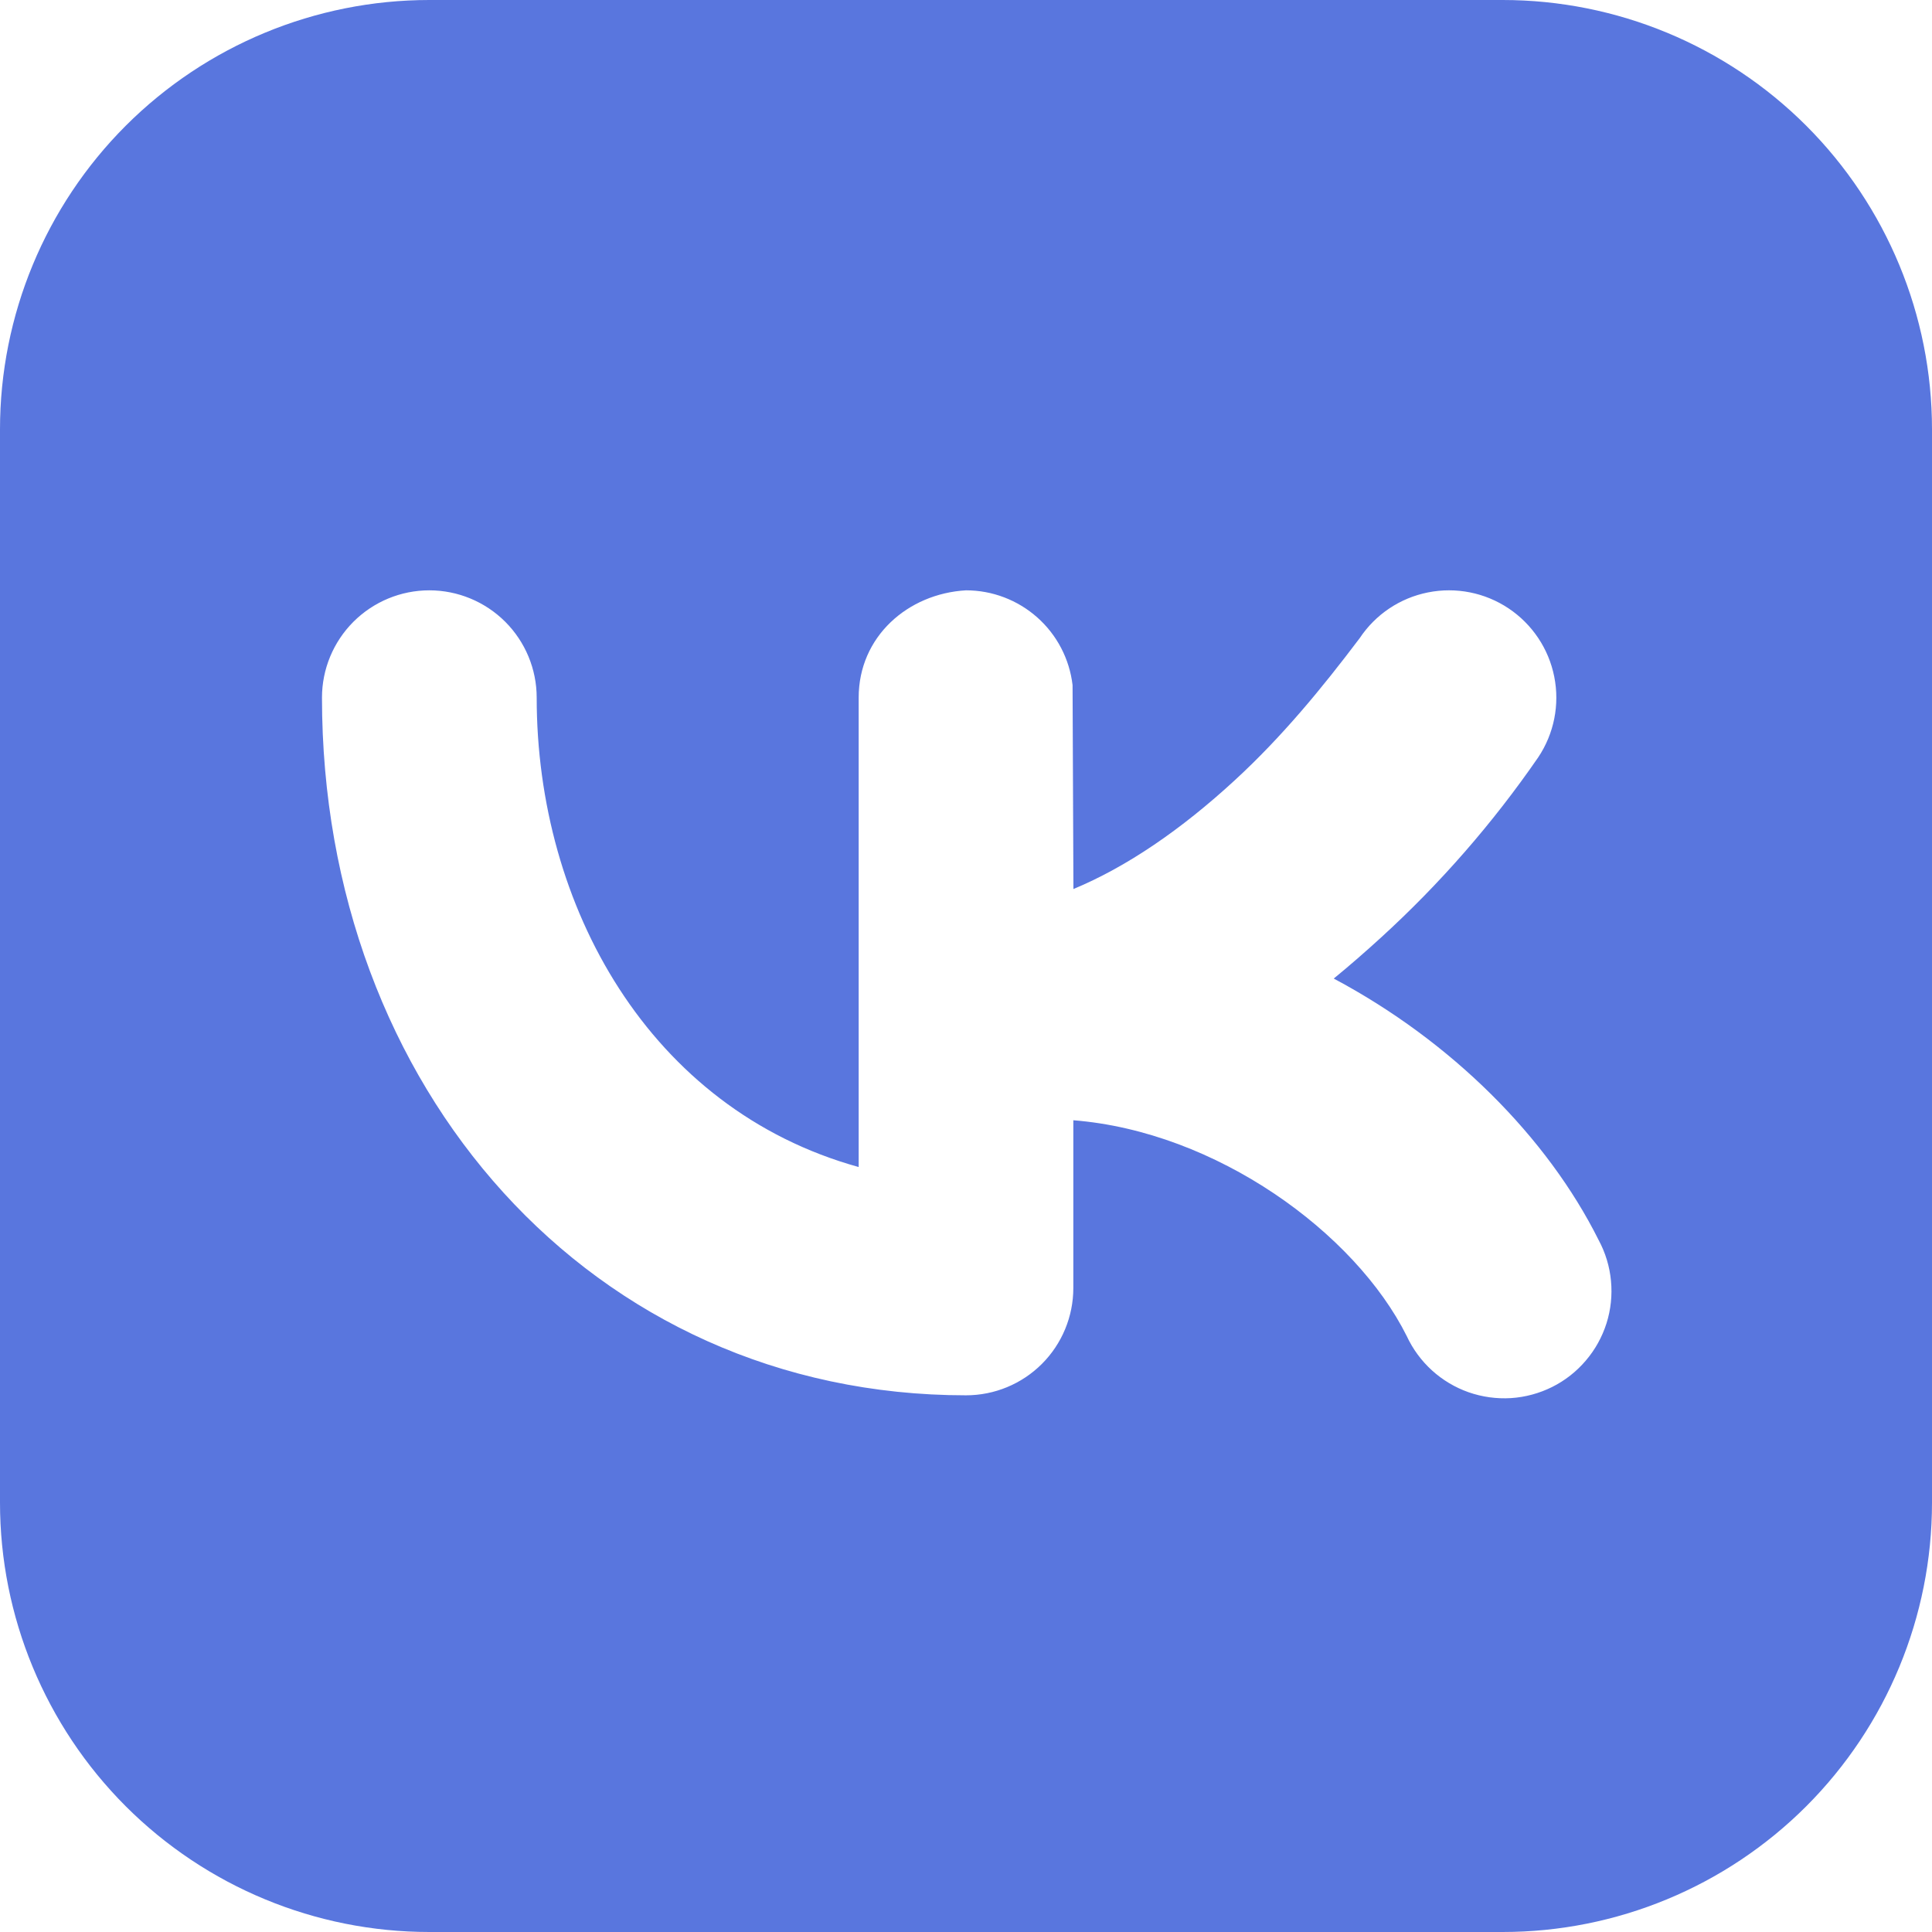 <svg width="38" height="38" viewBox="0 0 38 38" fill="none" xmlns="http://www.w3.org/2000/svg">
<g clip-path="url(#clip0_40_1360)">
<path fill-rule="evenodd" clip-rule="evenodd" d="M8.444 0C6.205 0 4.057 0.89 2.473 2.473C0.89 4.057 0 6.205 0 8.444V29.556C0 31.795 0.89 33.943 2.473 35.527C4.057 37.11 6.205 38 8.444 38H29.556C31.795 38 33.943 37.11 35.527 35.527C37.11 33.943 38 31.795 38 29.556V8.444C38 6.205 37.11 4.057 35.527 2.473C33.943 0.89 31.795 0 29.556 0H8.444ZM30.256 14.894C30.567 14.428 30.68 13.858 30.57 13.309C30.461 12.76 30.137 12.277 29.672 11.966C29.206 11.655 28.636 11.542 28.087 11.652C27.537 11.761 27.054 12.085 26.744 12.551C25.996 13.543 25.213 14.493 24.297 15.337C23.235 16.317 22.16 17.051 21.113 17.486L21.096 13.475C21.036 12.962 20.789 12.488 20.403 12.145C20.016 11.801 19.517 11.611 19 11.611C17.856 11.677 16.889 12.521 16.889 13.722V22.954C12.776 21.814 10.556 17.824 10.556 13.722C10.556 13.162 10.333 12.625 9.937 12.229C9.541 11.834 9.004 11.611 8.444 11.611C7.885 11.611 7.348 11.834 6.952 12.229C6.556 12.625 6.333 13.162 6.333 13.722C6.333 21.39 11.632 27.444 19 27.444C19.56 27.444 20.097 27.222 20.493 26.826C20.889 26.43 21.111 25.893 21.111 25.333V22.034C23.923 22.257 26.651 24.244 27.668 26.277C27.787 26.534 27.956 26.764 28.165 26.954C28.374 27.144 28.619 27.29 28.886 27.384C29.153 27.477 29.436 27.516 29.718 27.499C30 27.481 30.276 27.406 30.529 27.28C30.782 27.154 31.007 26.977 31.19 26.762C31.374 26.547 31.512 26.298 31.598 26.028C31.683 25.759 31.713 25.475 31.686 25.193C31.66 24.912 31.577 24.639 31.443 24.39C30.434 22.369 28.551 20.48 26.233 19.247C26.545 18.992 26.855 18.721 27.162 18.441C28.325 17.38 29.363 16.19 30.256 14.894Z" fill="#3054D6" fill-opacity="0.8"/>
</g>
<defs>
<clipPath id="clip0_40_1360">
<rect width="38" height="38" fill="white"/>
</clipPath>
</defs>
</svg>
